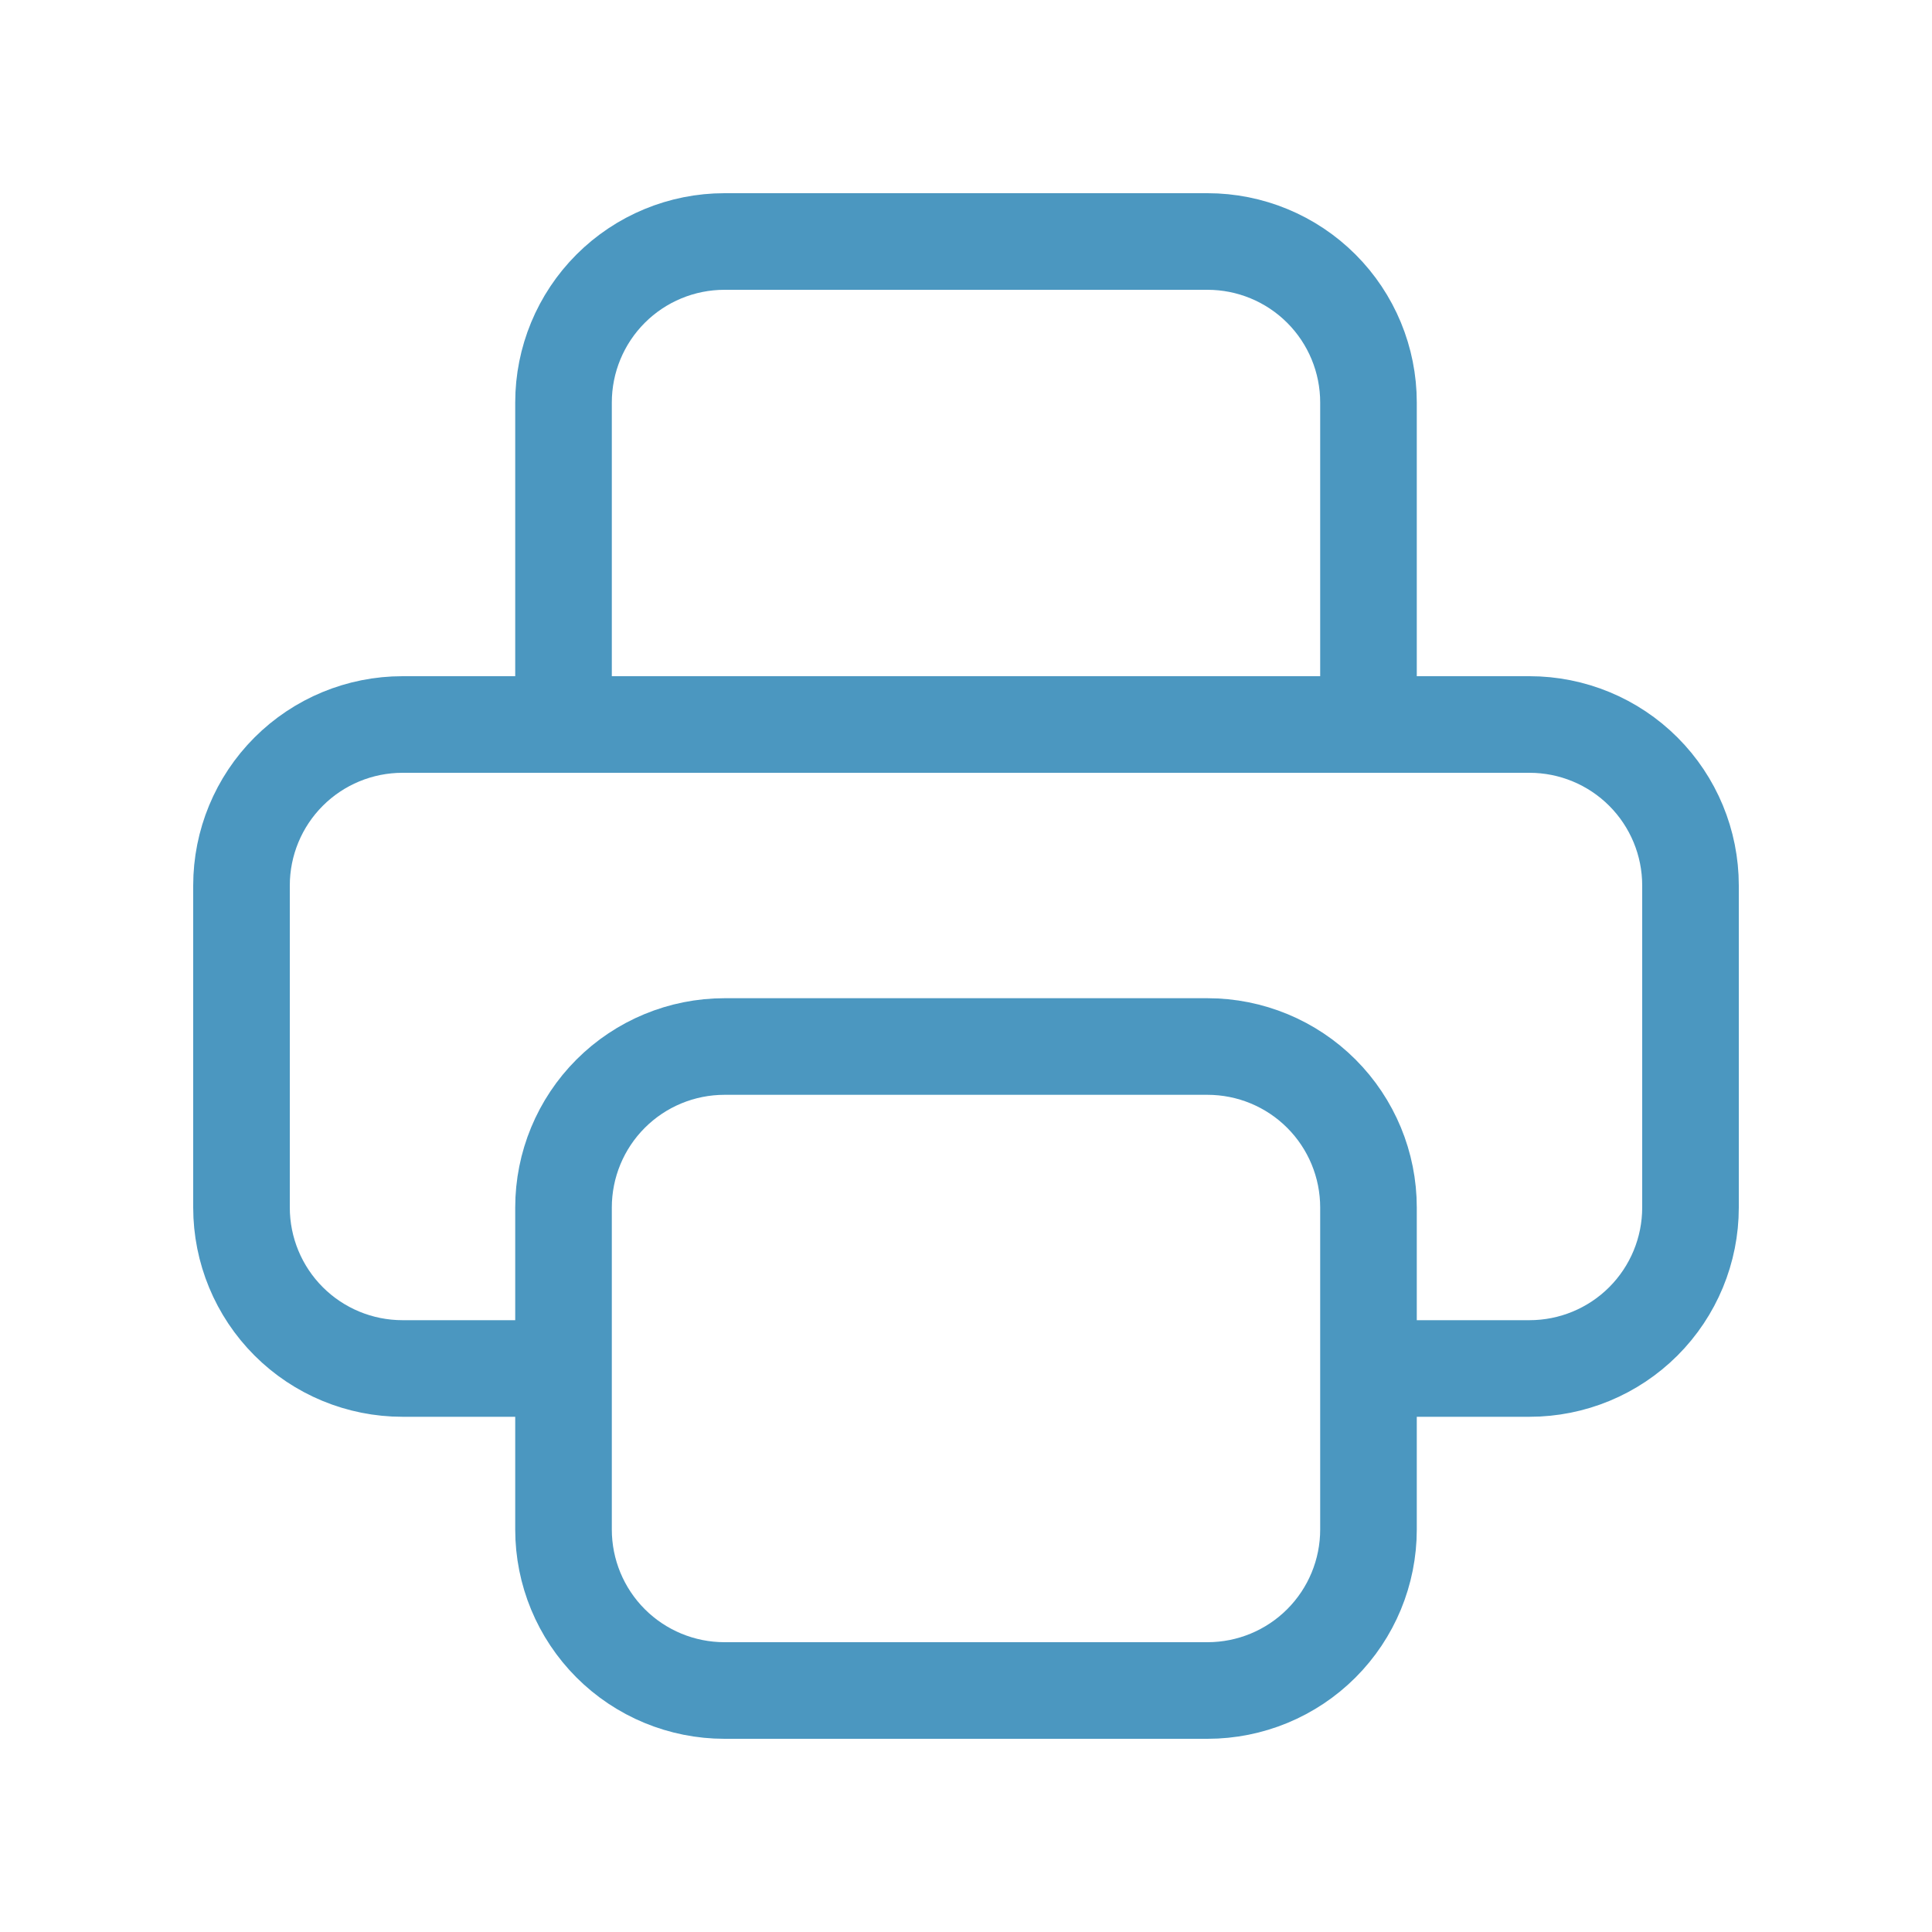 <svg width="40" height="40" viewBox="0 0 40 40" fill="none" xmlns="http://www.w3.org/2000/svg">
<path d="M28.333 28.333H31.667C32.551 28.333 33.399 27.982 34.024 27.357C34.649 26.732 35 25.884 35 25V18.333C35 17.449 34.649 16.601 34.024 15.976C33.399 15.351 32.551 15 31.667 15H8.333C7.449 15 6.601 15.351 5.976 15.976C5.351 16.601 5 17.449 5 18.333V25C5 25.884 5.351 26.732 5.976 27.357C6.601 27.982 7.449 28.333 8.333 28.333H11.667M28.333 15V8.333C28.333 7.449 27.982 6.601 27.357 5.976C26.732 5.351 25.884 5 25 5H15C14.116 5 13.268 5.351 12.643 5.976C12.018 6.601 11.667 7.449 11.667 8.333V15M11.667 25C11.667 24.116 12.018 23.268 12.643 22.643C13.268 22.018 14.116 21.667 15 21.667H25C25.884 21.667 26.732 22.018 27.357 22.643C27.982 23.268 28.333 24.116 28.333 25V31.667C28.333 32.551 27.982 33.399 27.357 34.024C26.732 34.649 25.884 35 25 35H15C14.116 35 13.268 34.649 12.643 34.024C12.018 33.399 11.667 32.551 11.667 31.667V25Z" stroke="#4B97C0" stroke-width="2" stroke-linecap="round" stroke-linejoin="round"/>
</svg>
